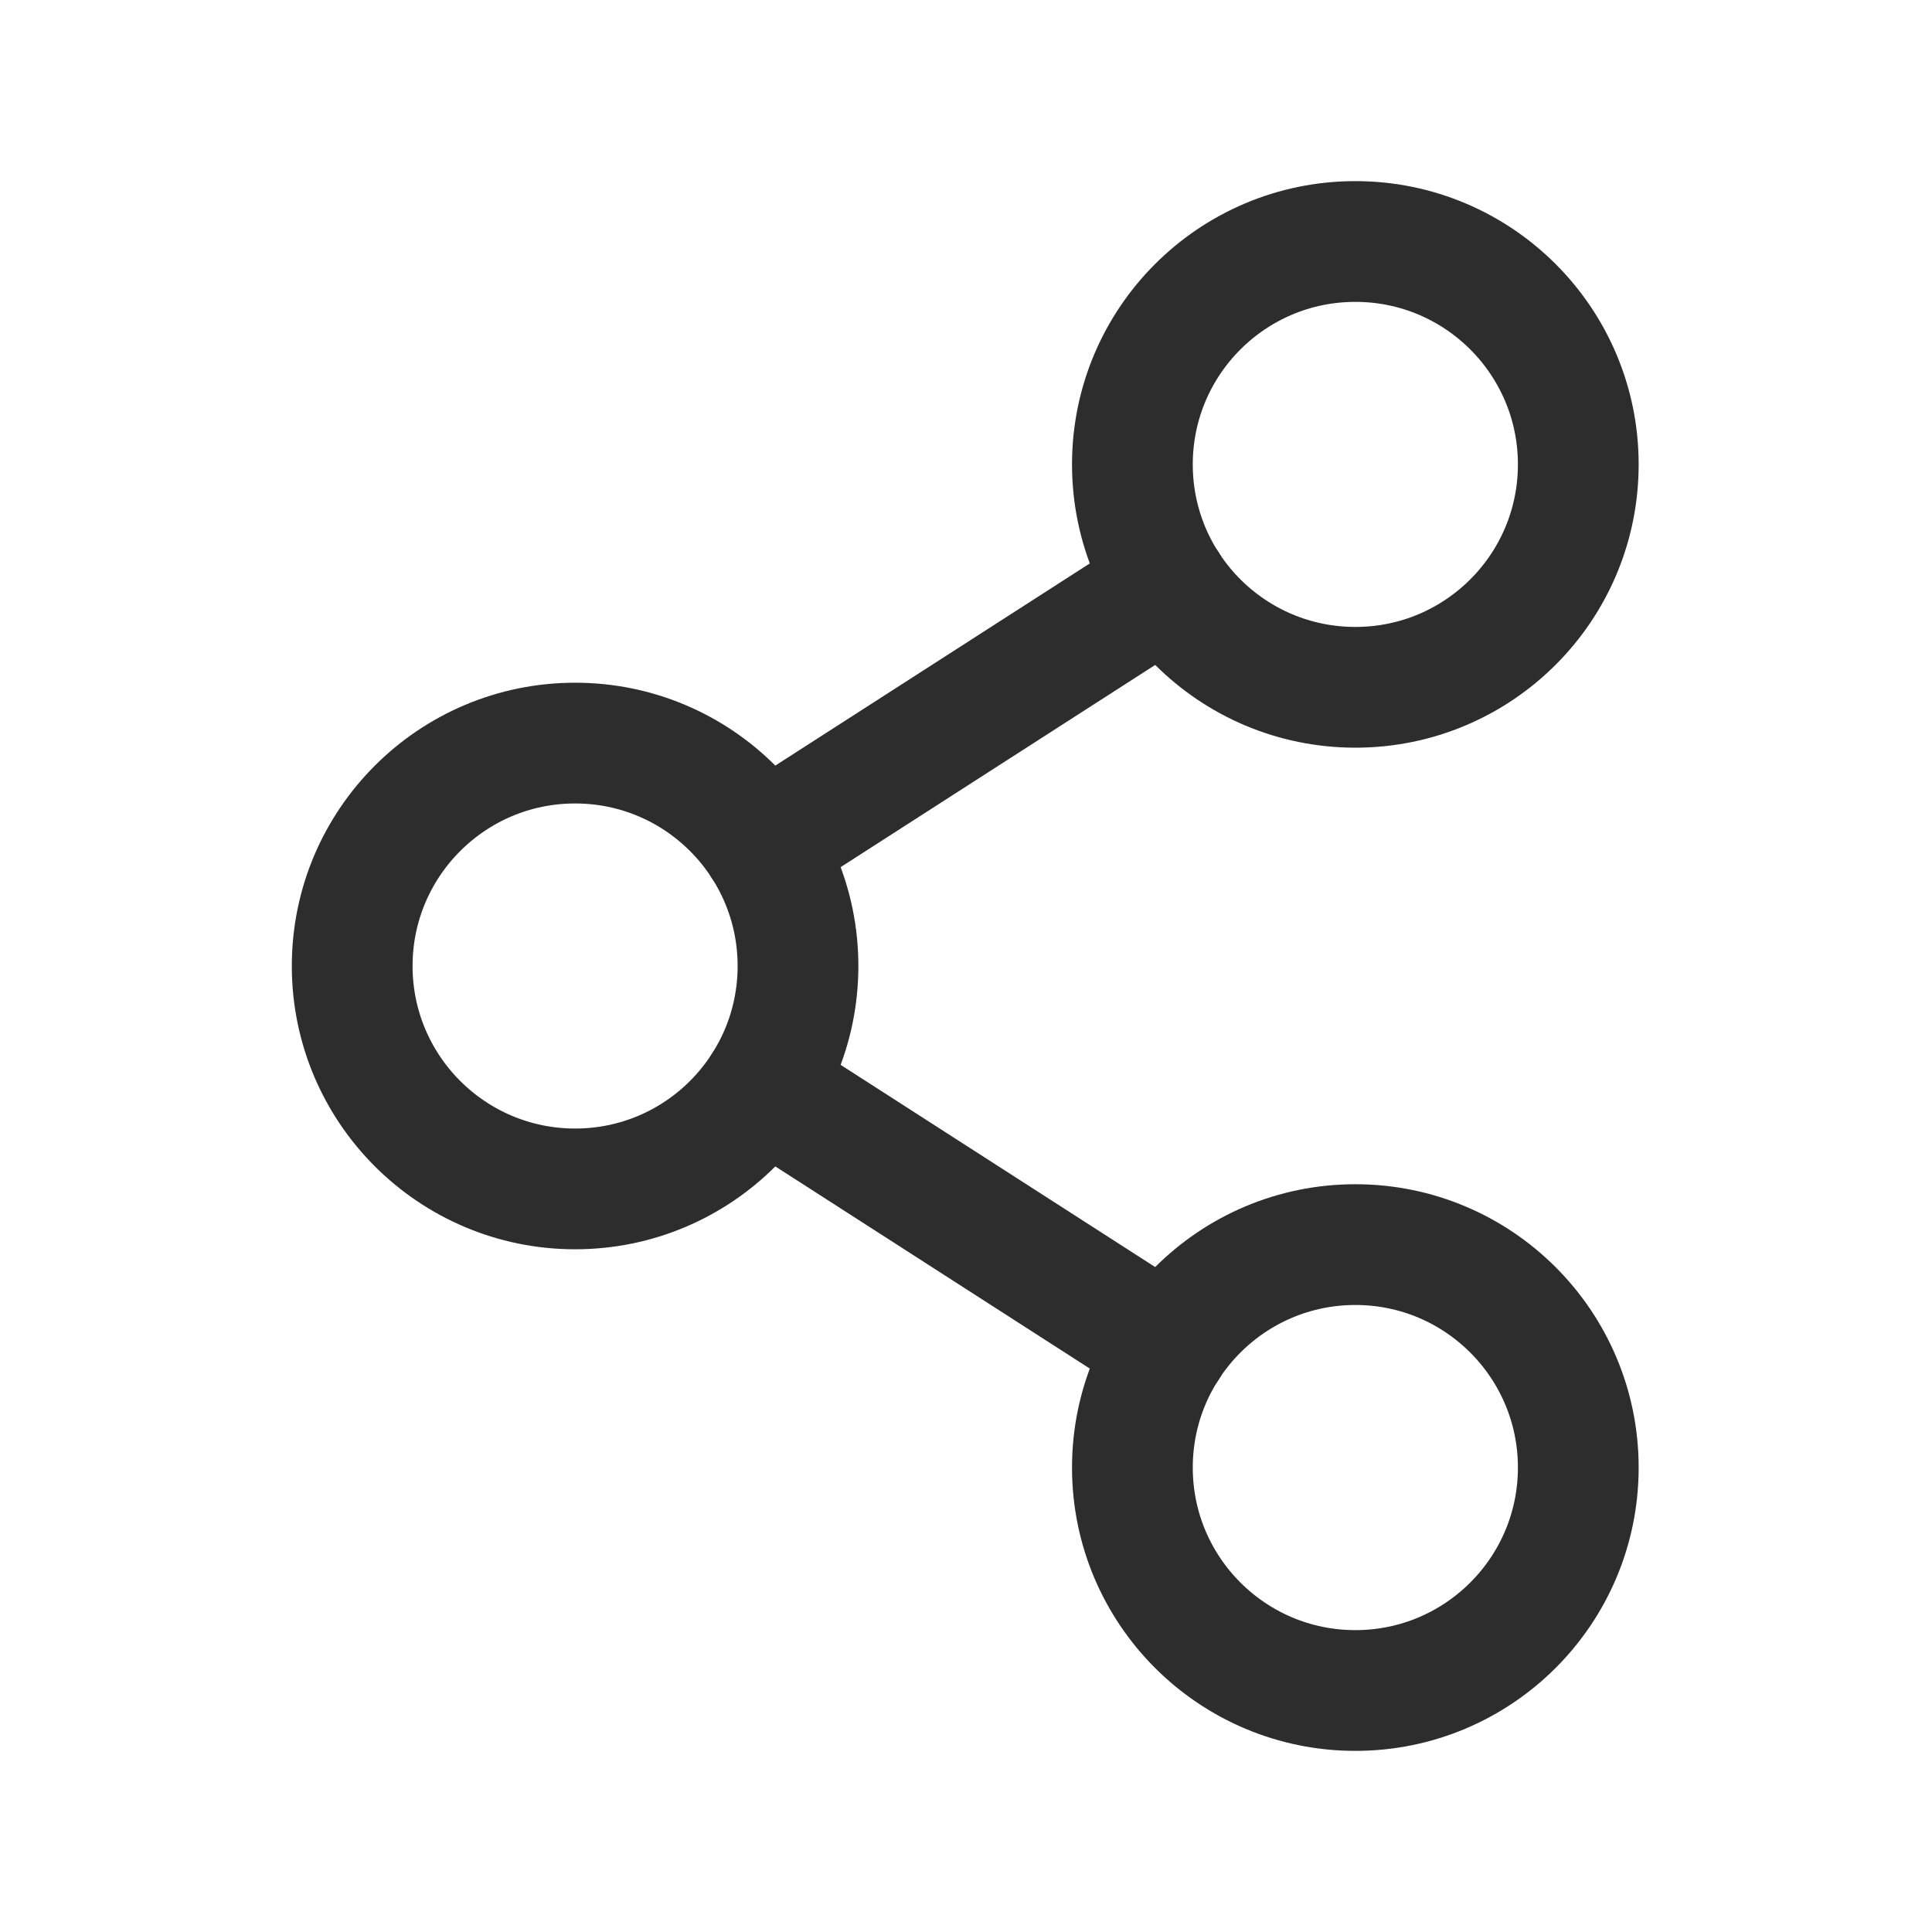 <?xml version="1.0" encoding="UTF-8"?>
<svg width="24px" height="24px" viewBox="0 0 24 24" version="1.1" xmlns="http://www.w3.org/2000/svg" xmlns:xlink="http://www.w3.org/1999/xlink">
    <!-- Generator: Sketch 61.2 (89653) - https://sketch.com -->
    <title>ic_share_small</title>
    <desc>Created with Sketch.</desc>
    <g id="icons" stroke="none" stroke-width="1" fill="none" fill-rule="evenodd" stroke-linecap="round" stroke-linejoin="round">
        <g id="ic_share" transform="translate(4, 3)" stroke="#2D2D2D" stroke-width="1.5">
            <path d="M3.144,11.769 C4.674,11.769 5.913,10.529 5.913,9 C5.913,7.471 4.674,6.231 3.144,6.231 C1.615,6.231 0.375,7.471 0.375,9 C0.375,10.529 1.615,11.769 3.144,11.769 Z" id="Path"></path>
            <path d="M12.837,18 C14.366,18 15.606,16.76 15.606,15.231 C15.606,13.701 14.366,12.461 12.837,12.461 C11.307,12.461 10.067,13.701 10.067,15.231 C10.067,16.76 11.307,18 12.837,18 Z" id="Path"></path>
            <path d="M12.837,5.538 C14.366,5.538 15.606,4.299 15.606,2.769 C15.606,1.24 14.366,0 12.837,0 C11.307,0 10.067,1.24 10.067,2.769 C10.067,4.299 11.307,5.538 12.837,5.538 Z" id="Path"></path>
            <line x1="10.508" y1="4.267" x2="5.474" y2="7.503" id="Path"></line>
            <line x1="5.474" y1="10.497" x2="10.508" y2="13.733" id="Path"></line>
        </g>
    </g>
</svg>